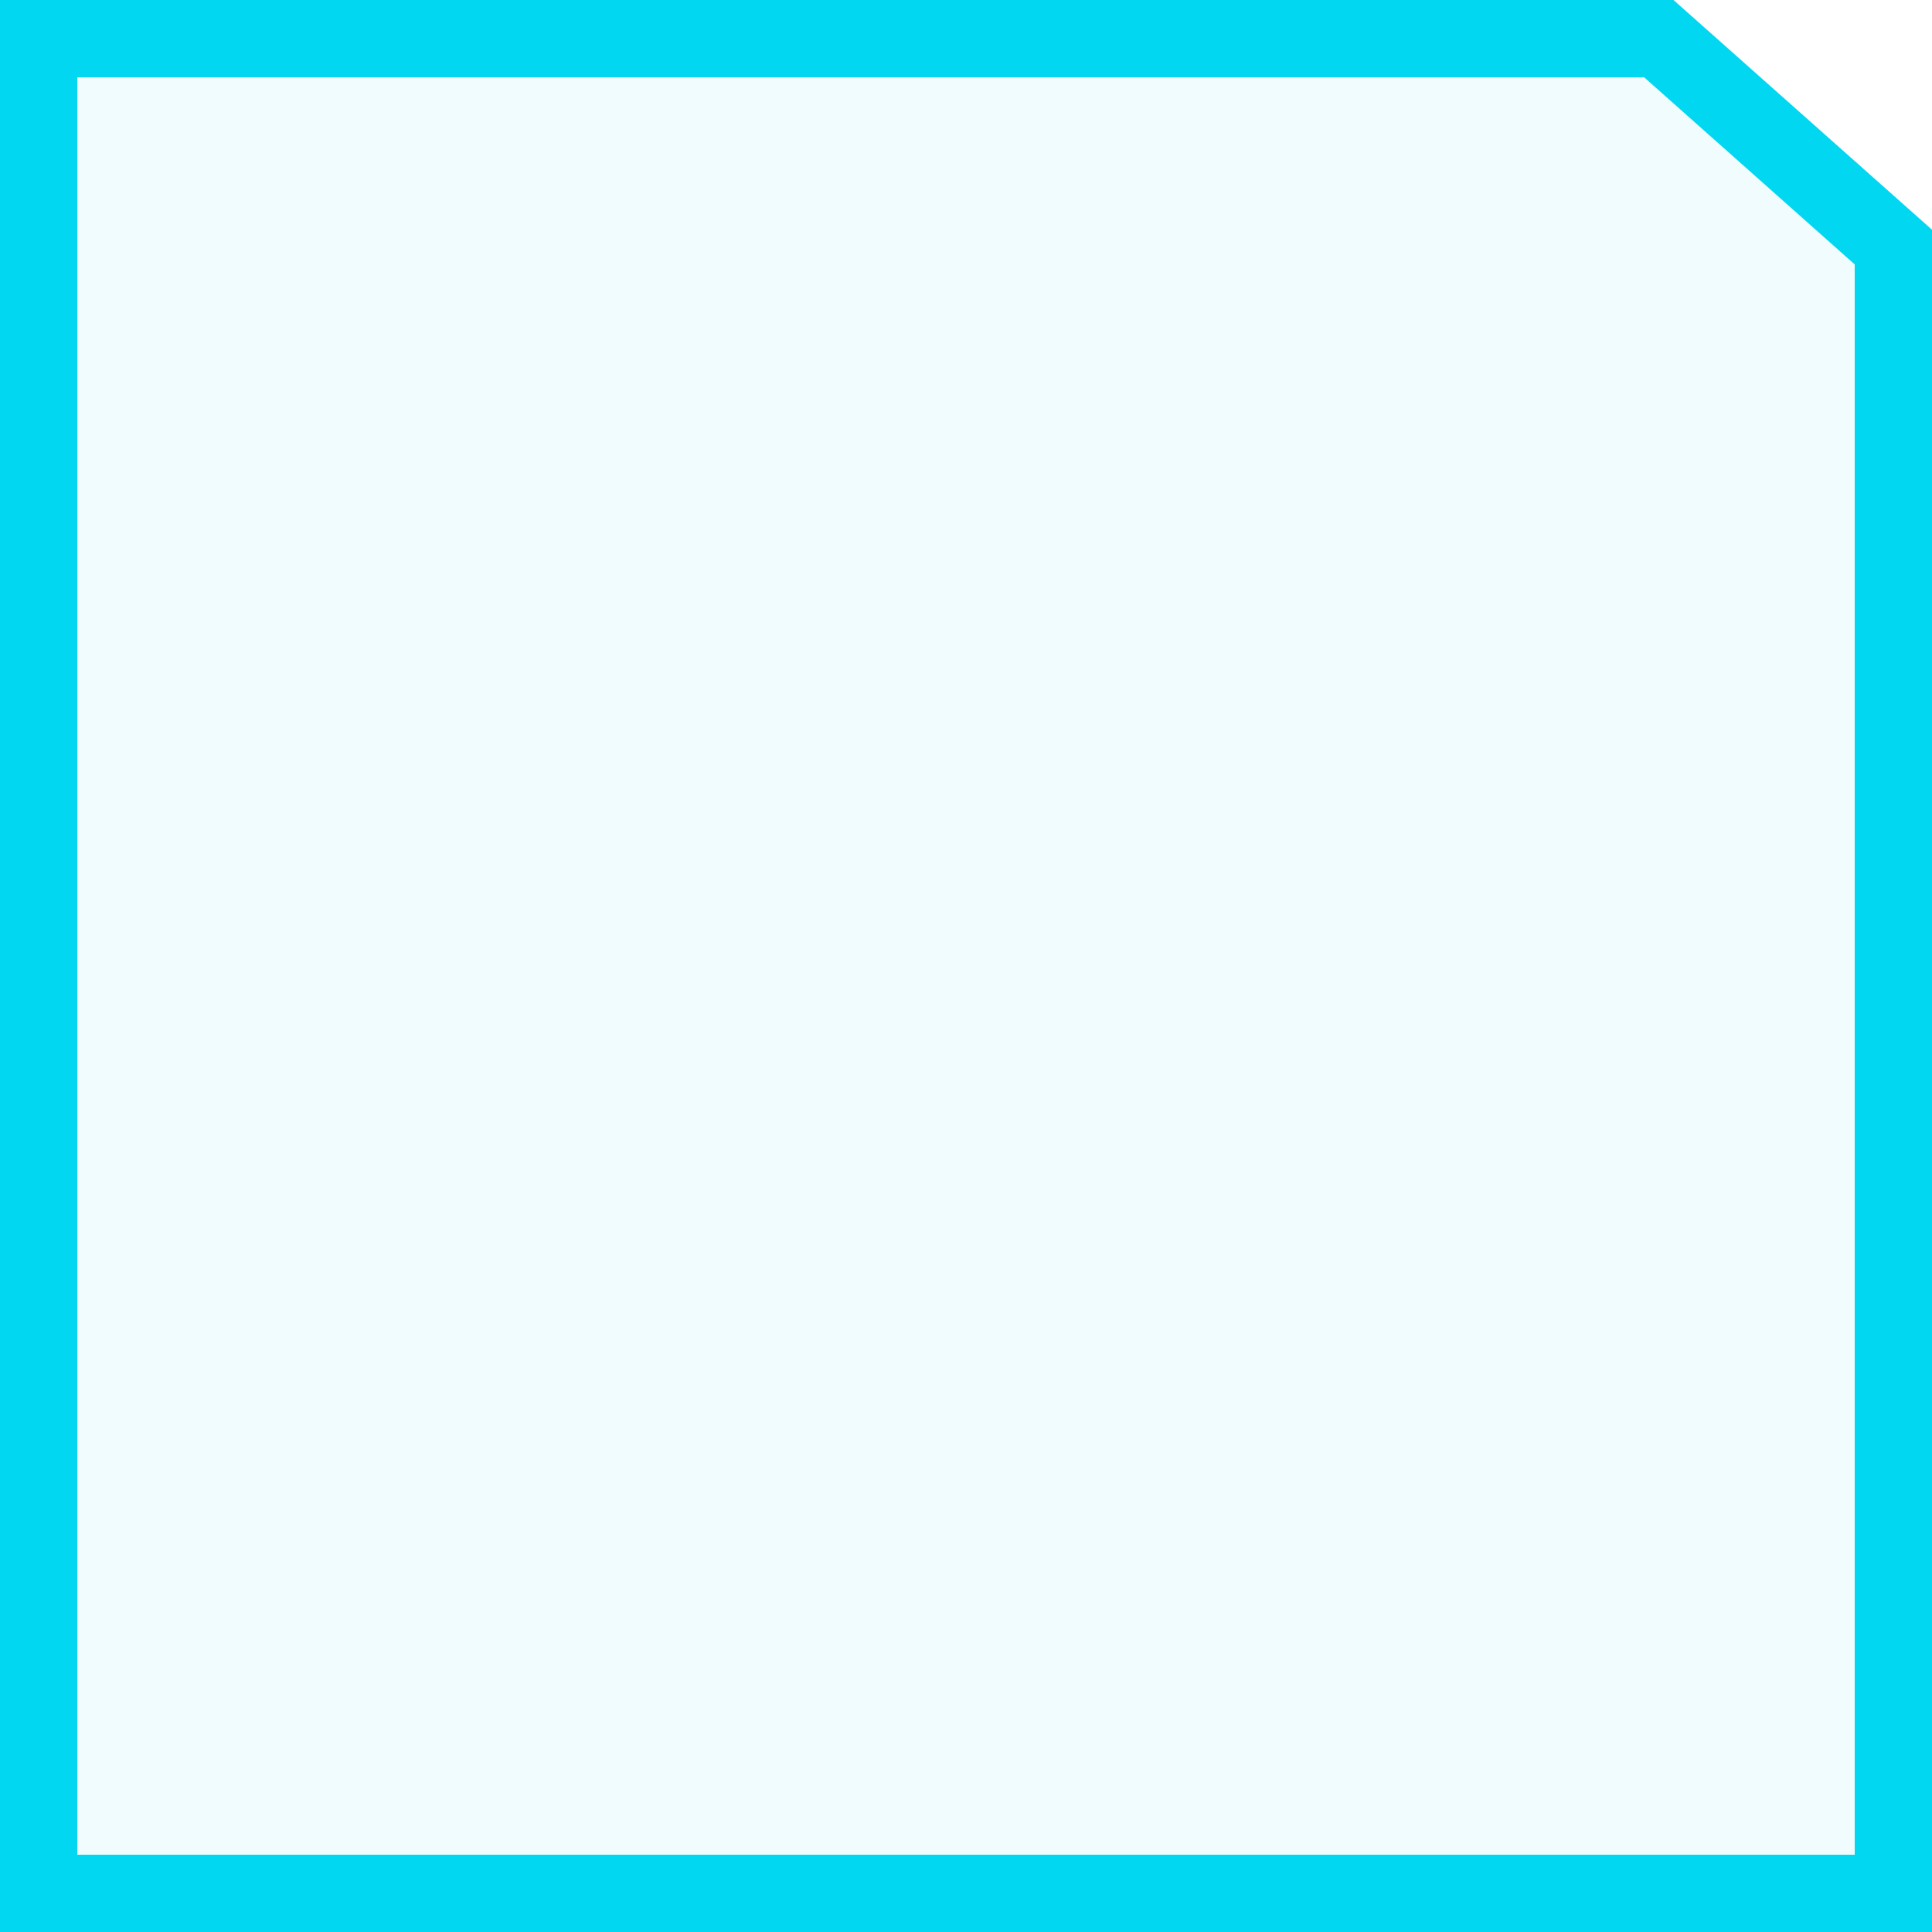 <svg width="25" height="25" viewBox="0 0 25 25" fill="none" xmlns="http://www.w3.org/2000/svg">
<path d="M24.5 24.5V3.197L21.465 0.5H0.5V24.5H24.5Z" fill="#02D7F2" fill-opacity="0.06" stroke="#02D7F2"/>
</svg>
